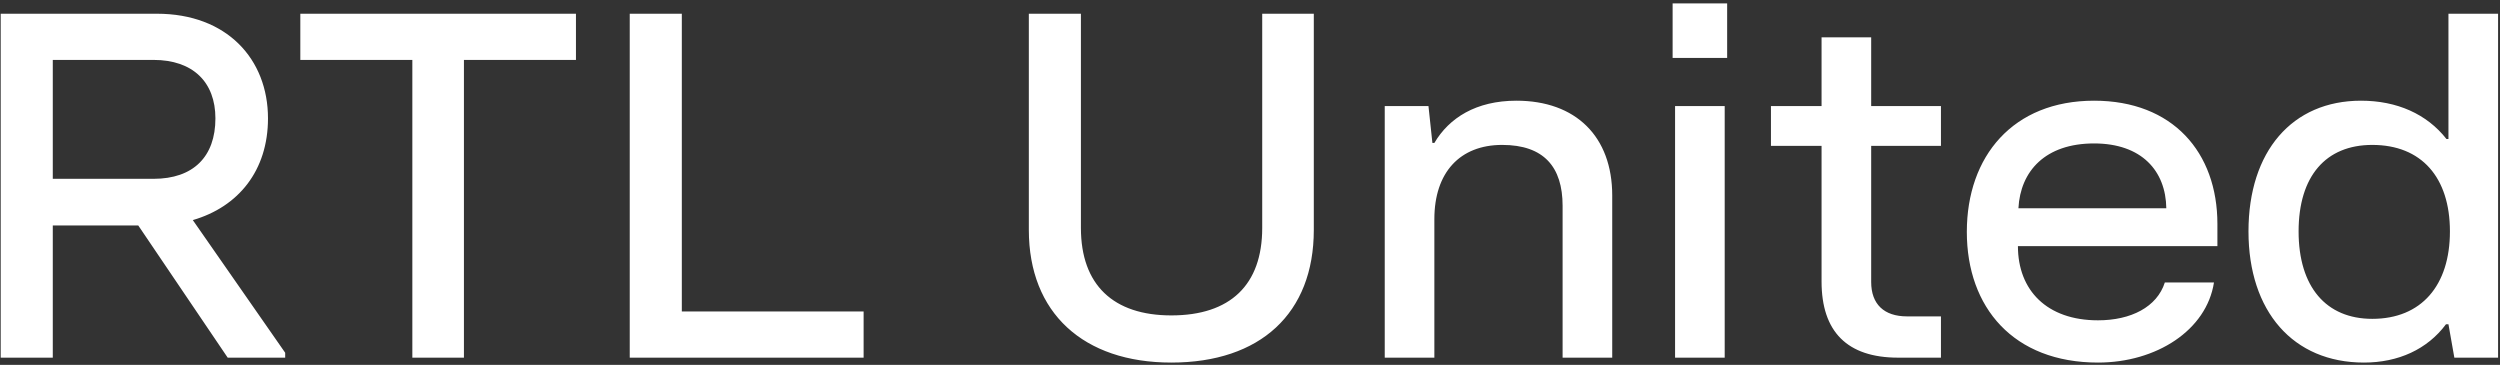 <svg width="692" height="101" viewBox="0 0 692 101" fill="none" xmlns="http://www.w3.org/2000/svg">
<rect x="0" y="0" width="692" height="101" fill="#333333" stroke="none"/>
<path d="M53.371 60.92C66.019 57.248 74.179 47.184 74.179 32.768C74.179 16.312 62.755 3.8 43.443 3.8H0.195V99H14.611V62.416H38.275L63.027 99H78.939V97.64L53.371 60.92ZM42.491 16.584C53.371 16.584 59.627 22.704 59.627 32.768C59.627 43.376 53.507 49.496 42.491 49.496H14.611V16.584H42.491ZM128.417 99V16.584H159.425V3.8H83.129V16.584H114.137V99H128.417ZM239.048 99V86.216H188.728V3.8H174.312V99H239.048ZM324.221 100.36C348.837 100.36 363.661 86.76 363.661 63.64V3.8H349.381V63.096C349.381 78.872 340.541 87.304 324.221 87.304C308.173 87.304 299.197 78.872 299.197 63.096V3.8H284.781V63.64C284.781 86.624 299.877 100.36 324.221 100.36ZM397.032 99V60.648C397.032 47.728 404.104 40.112 415.8 40.112C427.36 40.112 432.528 46.232 432.528 56.976V99H446.264V54.12C446.264 37.8 436.2 27.872 419.744 27.872C408.592 27.872 401.112 32.632 397.032 39.568H396.488L395.4 29.368H383.296V99H397.032ZM478.076 16.04V0.944H462.98V16.04H478.076ZM477.396 99V29.368H463.66V99H477.396ZM537.255 99V87.576H527.871C521.479 87.576 517.943 84.176 517.943 78.056V40.384H537.255V29.368H517.943V10.328H504.207V29.368H490.199V40.384H504.207V77.92C504.207 91.792 511.279 99 525.423 99H537.255ZM580.73 100.36C596.914 100.36 610.786 91.384 612.826 78.192H599.226C597.05 84.992 589.842 88.664 580.73 88.664C566.586 88.664 558.562 80.368 558.562 68.128H613.778V62.008C613.778 42.152 601.402 27.872 579.642 27.872C557.202 27.872 544.418 43.24 544.418 64.184C544.418 85.128 557.338 100.36 580.73 100.36ZM558.698 57.656C559.242 47.32 566.178 39.704 579.642 39.704C592.834 39.704 599.498 47.32 599.634 57.656H558.698ZM622.379 64.048C622.379 86.216 634.755 100.36 654.339 100.36C663.859 100.36 671.883 96.688 677.051 89.752H677.731L679.363 99H691.467V3.8H677.731V38.48H677.187C671.747 31.544 663.451 27.872 653.523 27.872C634.483 27.872 622.379 41.88 622.379 64.048ZM656.651 88.256C643.867 88.256 636.251 79.416 636.251 64.048C636.251 48.816 643.731 40.112 656.651 40.112C670.251 40.112 678.139 49.088 678.139 64.048C678.139 79.008 670.251 88.256 656.651 88.256Z" fill="white"/>
</svg>
